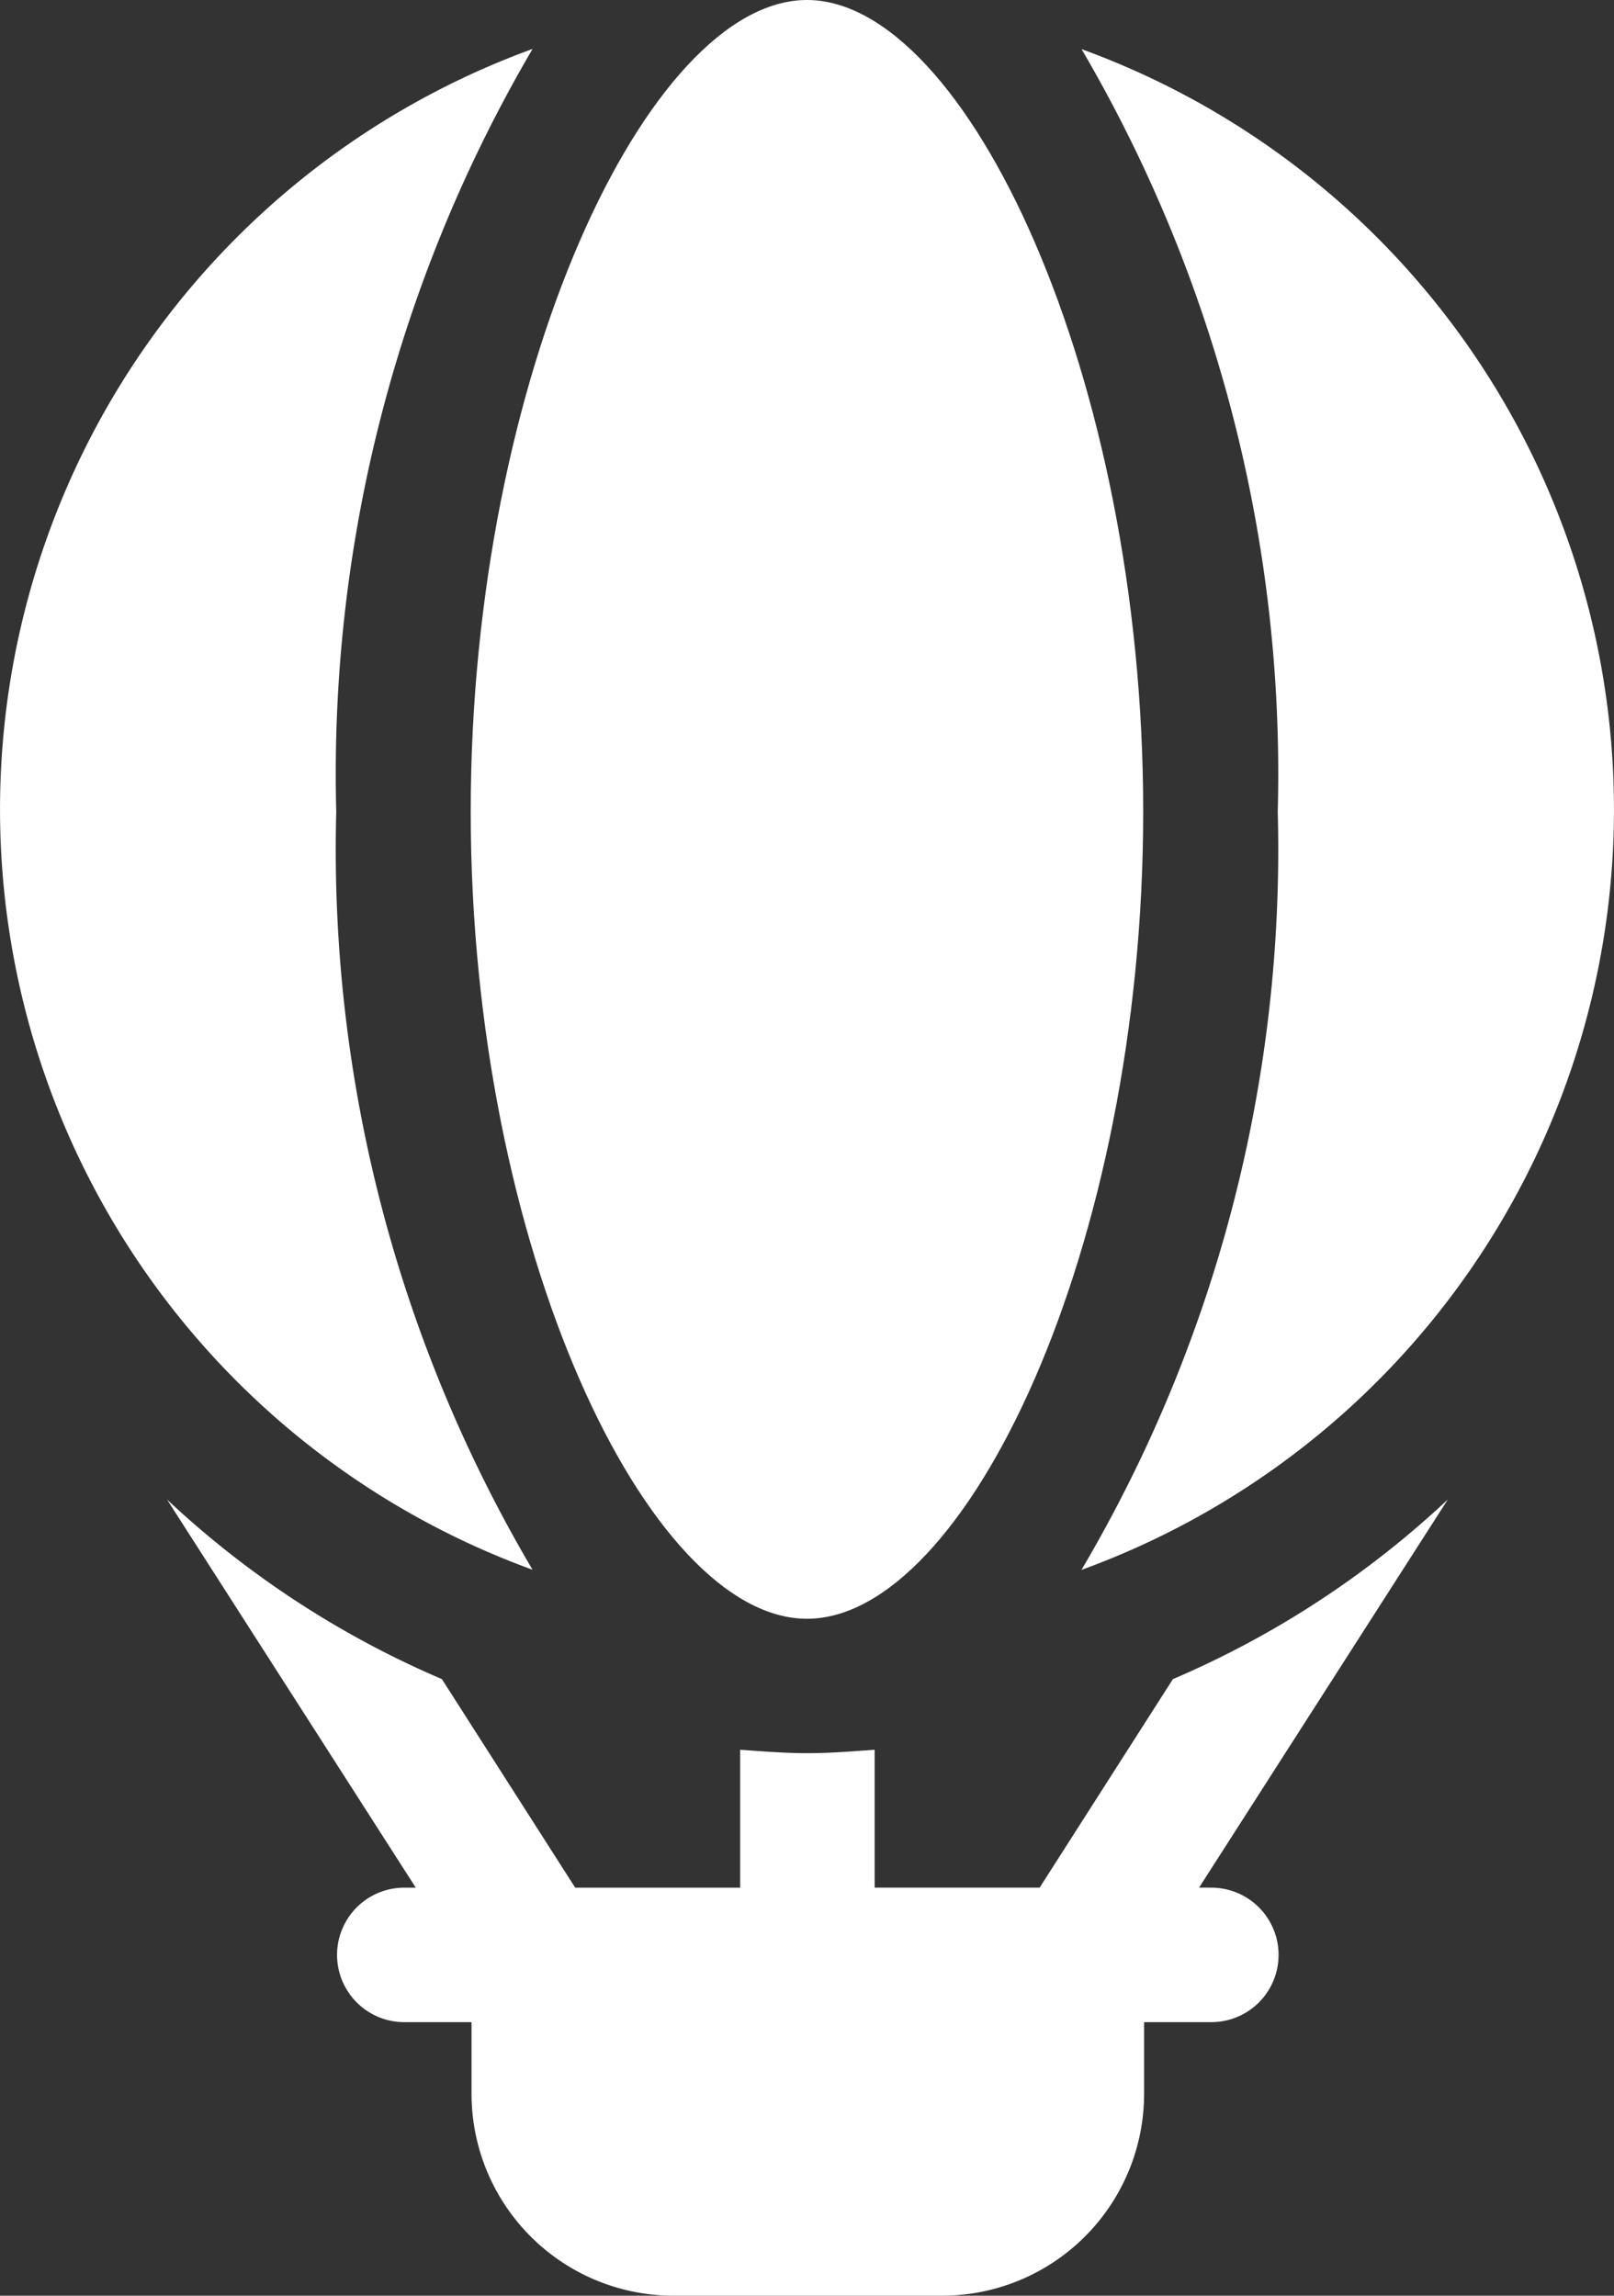 <svg xmlns="http://www.w3.org/2000/svg" width="21.797" height="31" viewBox="0 0 21.797 31"><rect x="0" y="0" width="21.797" height="31" fill="#333333" stroke="none"/><defs><style>.a{fill:#fff;}</style></defs><g transform="translate(-76)"><g transform="translate(76 0.661)"><path class="a" d="M83.192,10.909a10.926,10.926,0,0,0,0,20.536,19.133,19.133,0,0,1-2.651-10.238A19.358,19.358,0,0,1,83.192,10.909Z" transform="translate(-76 -10.909)"/></g><g transform="translate(82.357)"><g transform="translate(0)"><path class="a" d="M185.541,0C183.393,0,181,5.072,181,10.959s2.393,10.9,4.541,10.9,4.541-5.011,4.541-10.9S187.689,0,185.541,0Z" transform="translate(-181)"/></g></g><g transform="translate(90.605 0.661)"><path class="a" d="M317.223,10.909a19.358,19.358,0,0,1,2.651,10.3,19.133,19.133,0,0,1-2.651,10.238,10.926,10.926,0,0,0,0-20.536Z" transform="translate(-317.223 -10.909)"/></g><g transform="translate(78.245 20.248)"><g transform="translate(0)"><path class="a" d="M127.176,339.662h-.155l3.36-5.242a12.736,12.736,0,0,1-3.713,2.426l-1.8,2.816h-2.228V337.8c-.3.021-.6.046-.908.046s-.607-.025-.908-.046v1.862h-2.228l-1.8-2.816a12.735,12.735,0,0,1-3.713-2.426l3.36,5.242h-.155a.908.908,0,1,0,0,1.816h.908v.969a2.728,2.728,0,0,0,2.725,2.725h3.633a2.728,2.728,0,0,0,2.725-2.725v-.969h.908a.908.908,0,1,0,0-1.816Z" transform="translate(-113.073 -334.42)"/></g></g></g></svg>